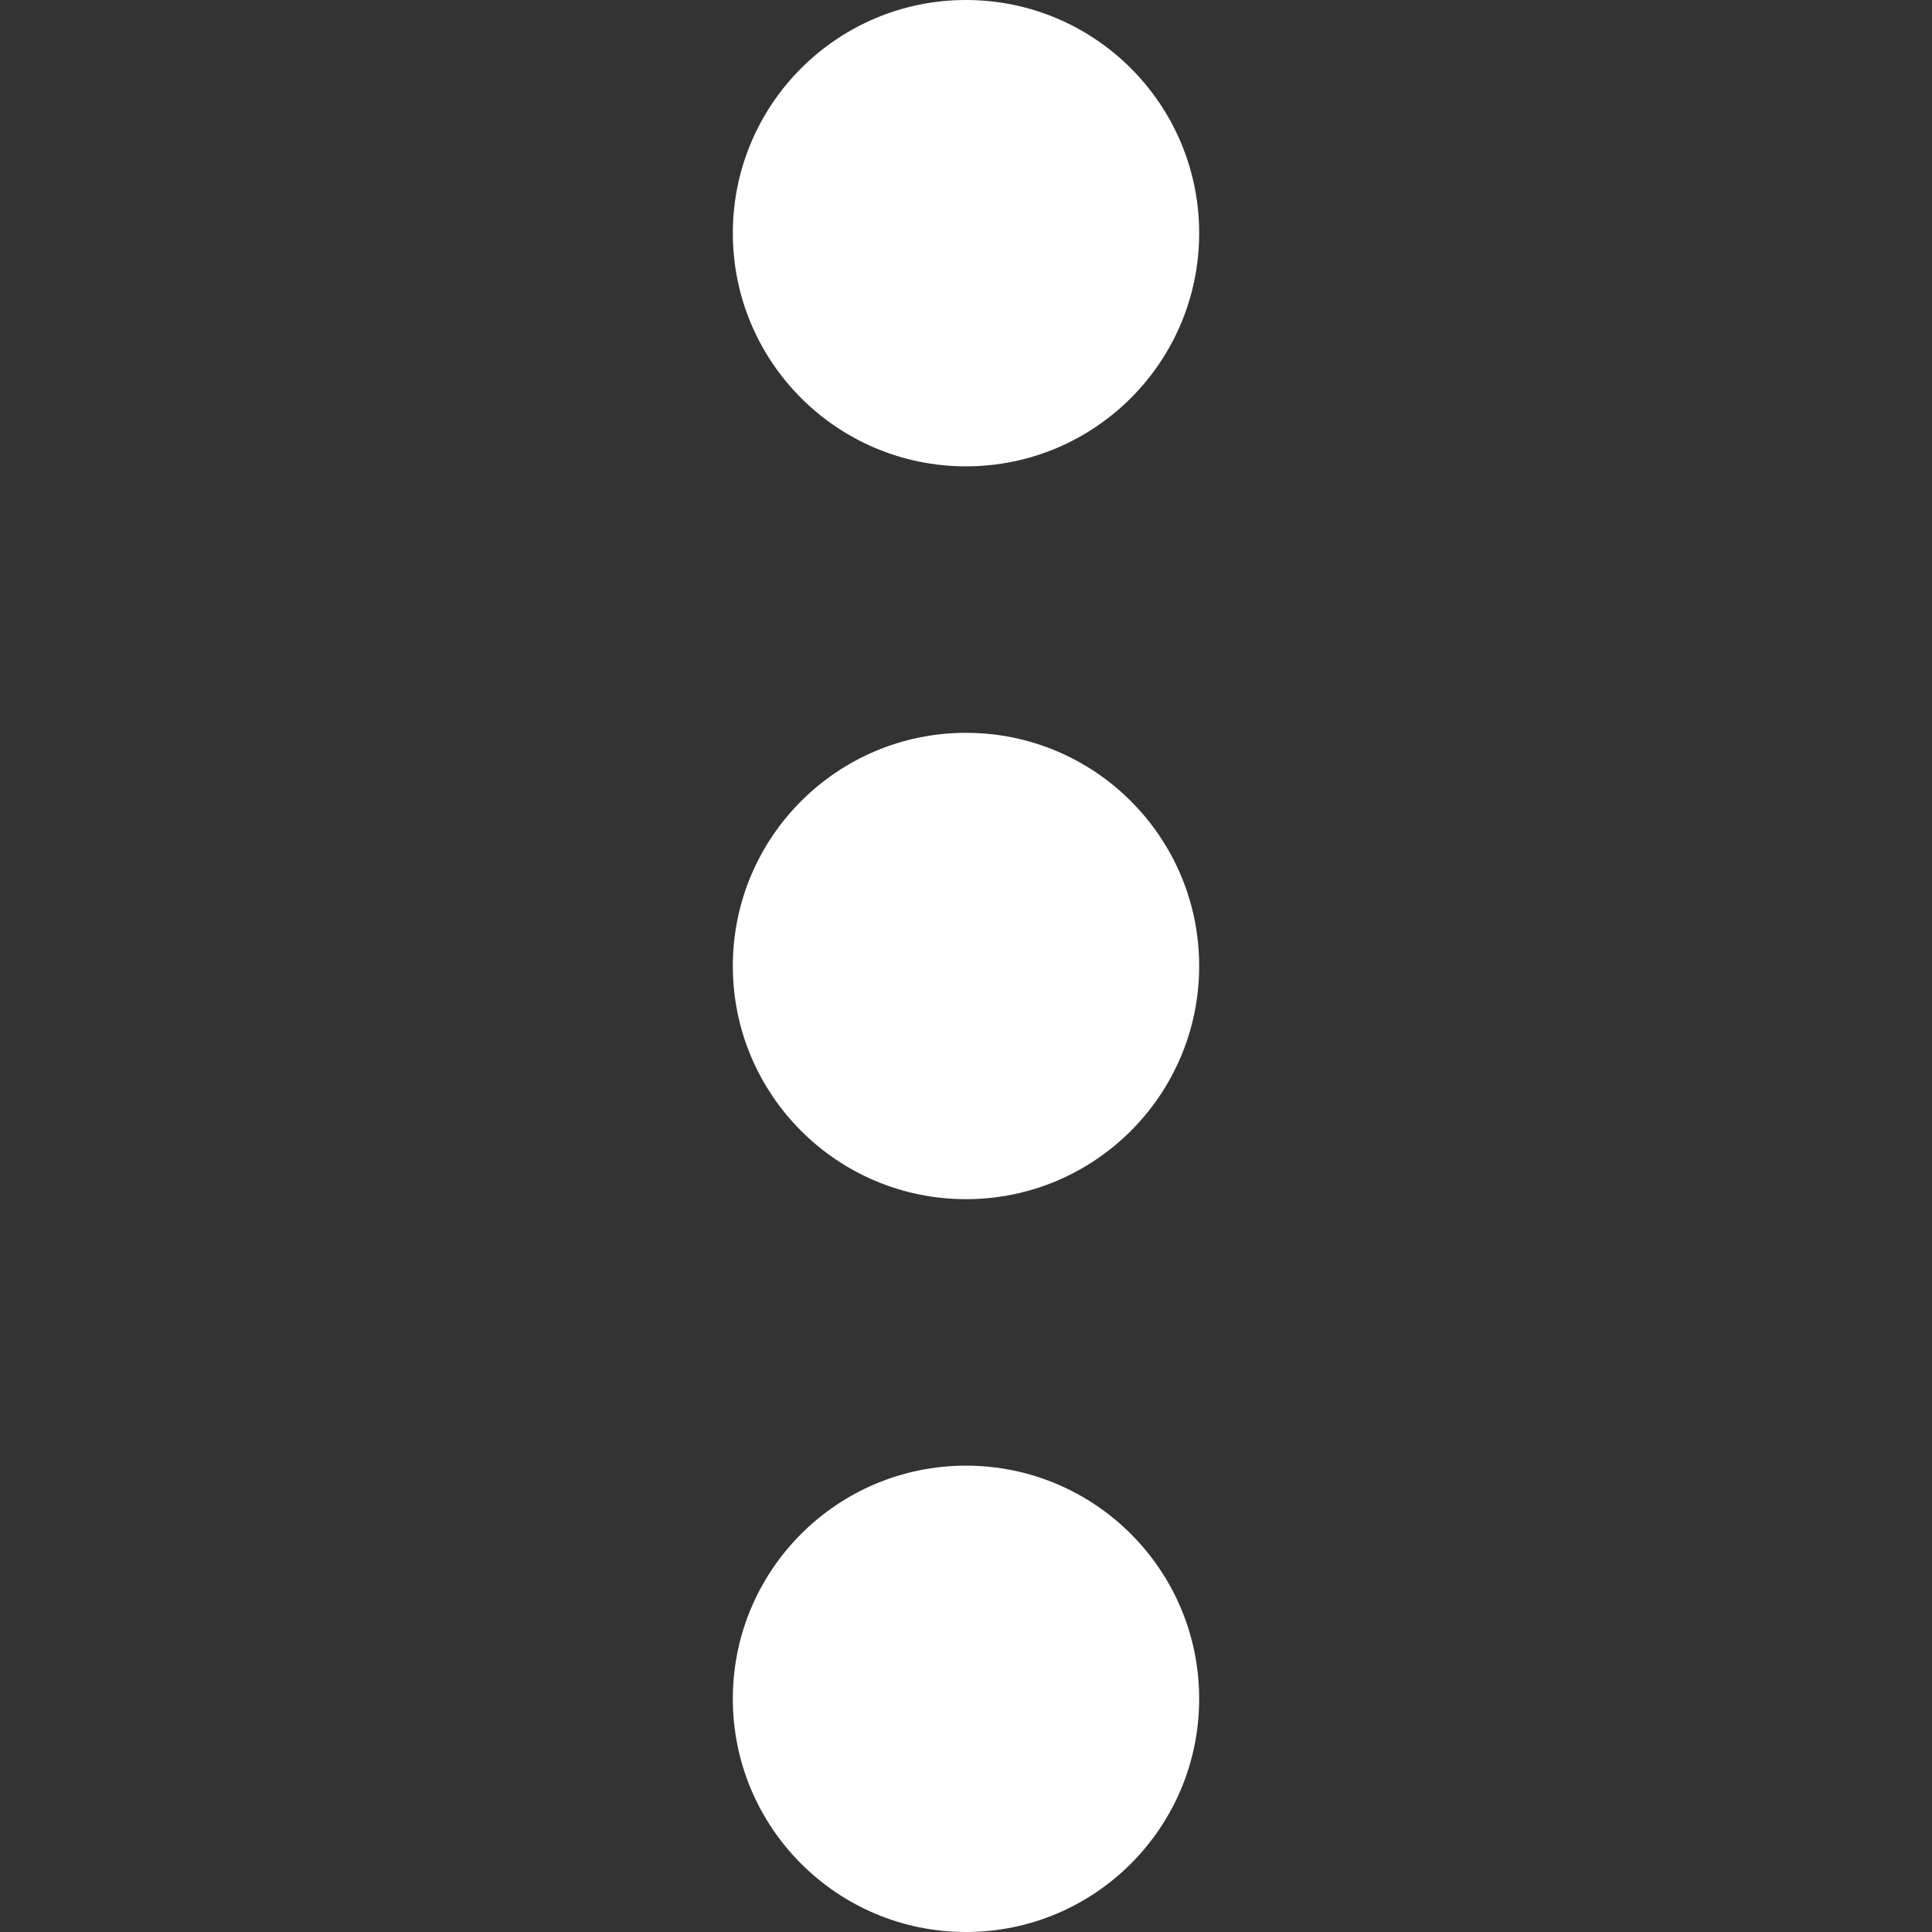 <!-- Generated by IcoMoon.io -->
<svg version="1.1" xmlns="http://www.w3.org/2000/svg" width="1024" height="1024" viewBox="0 0 1024 1024">
<rect x="0" y="0" width="1024" height="1024" fill="#333333" stroke="none"/>
<title></title>
<g id="icomoon-ignore">
</g>
<path fill="#fff" d="M635.586 123.586c0 68.255-55.331 123.586-123.586 123.586s-123.586-55.331-123.586-123.586c0-68.255 55.331-123.586 123.586-123.586s123.586 55.331 123.586 123.586z"></path>
<path fill="#fff" d="M635.586 900.414c0 68.255-55.331 123.586-123.586 123.586s-123.586-55.331-123.586-123.586c0-68.255 55.331-123.586 123.586-123.586s123.586 55.331 123.586 123.586z"></path>
<path fill="#fff" d="M635.586 512c0 68.255-55.331 123.586-123.586 123.586s-123.586-55.331-123.586-123.586c0-68.255 55.331-123.586 123.586-123.586s123.586 55.331 123.586 123.586z"></path>
</svg>
